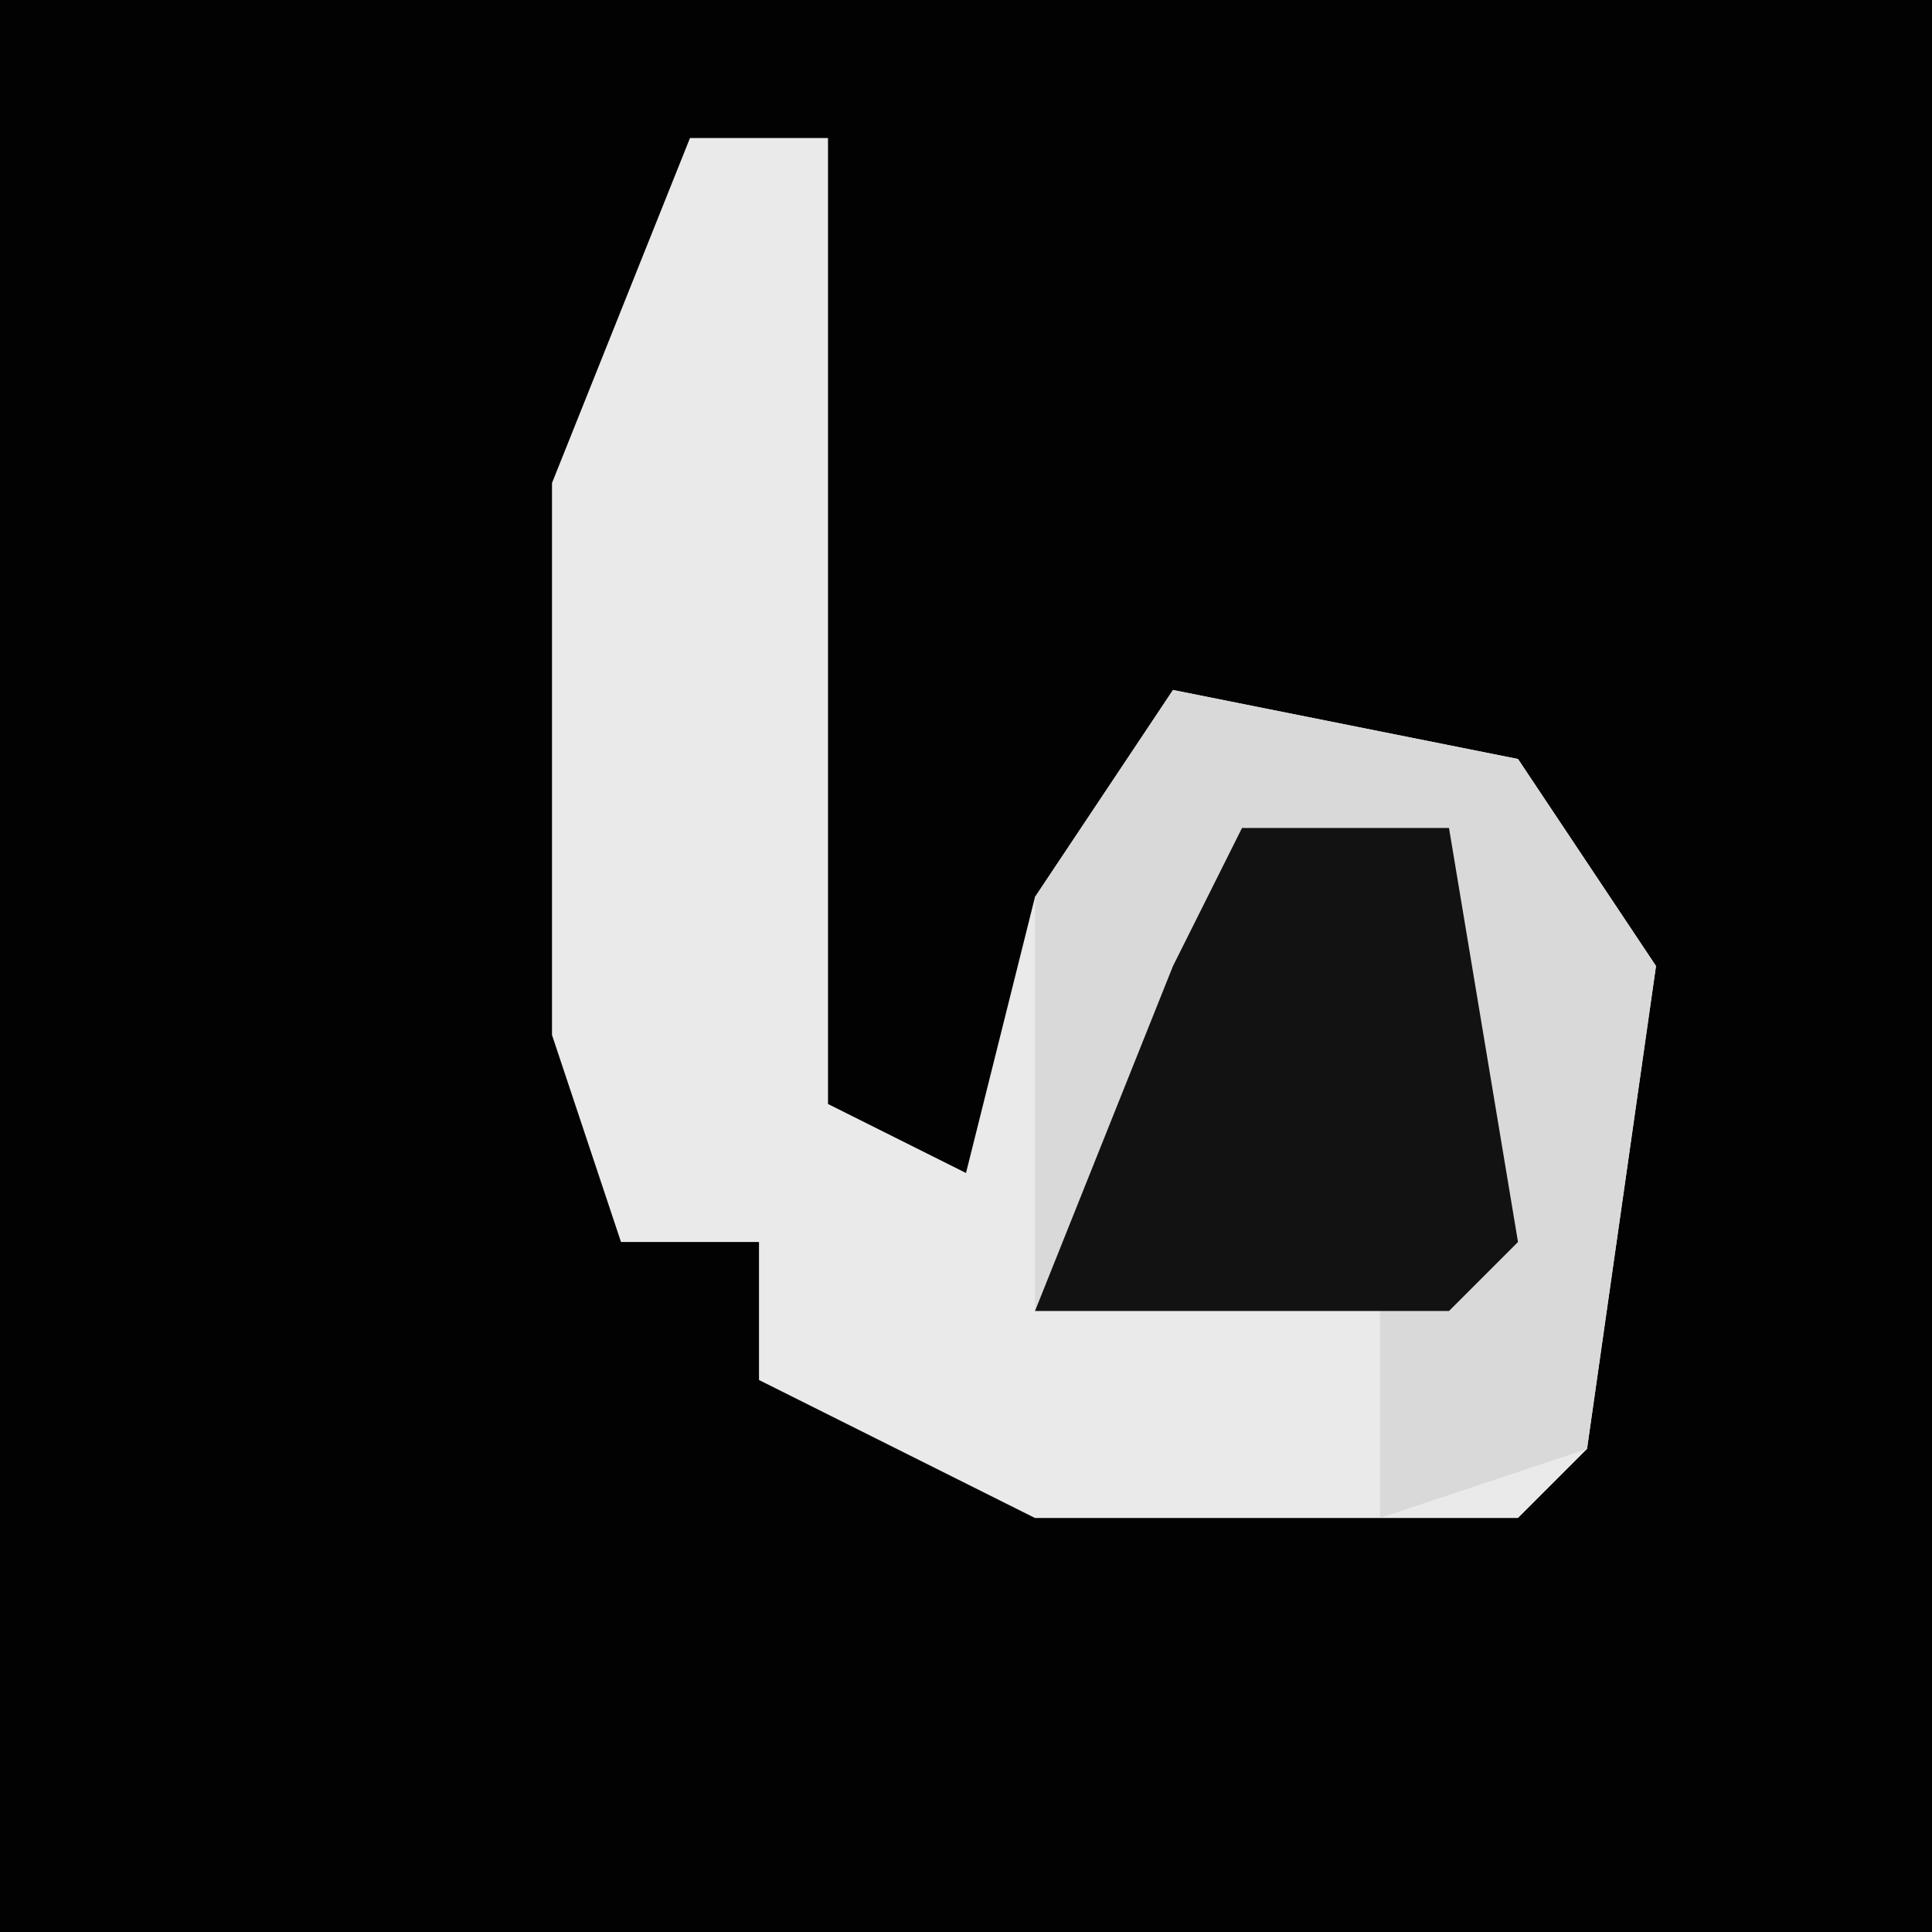 <?xml version="1.0" encoding="UTF-8"?>
<svg version="1.1" xmlns="http://www.w3.org/2000/svg" width="28" height="28">
<path d="M0,0 L28,0 L28,28 L0,28 Z " fill="#020202" transform="translate(0,0)"/>
<path d="M0,0 L2,0 L2,14 L4,15 L5,11 L7,8 L12,9 L14,12 L13,19 L12,20 L5,20 L1,18 L1,16 L-1,16 L-2,13 L-2,5 Z " fill="#EAEAEA" transform="translate(10,2)"/>
<path d="M0,0 L5,1 L7,4 L6,11 L3,12 L3,9 L-2,9 L-2,3 Z " fill="#D9D9D9" transform="translate(17,10)"/>
<path d="M0,0 L3,0 L4,6 L3,7 L-3,7 L-1,2 Z " fill="#121212" transform="translate(18,12)"/>
</svg>
